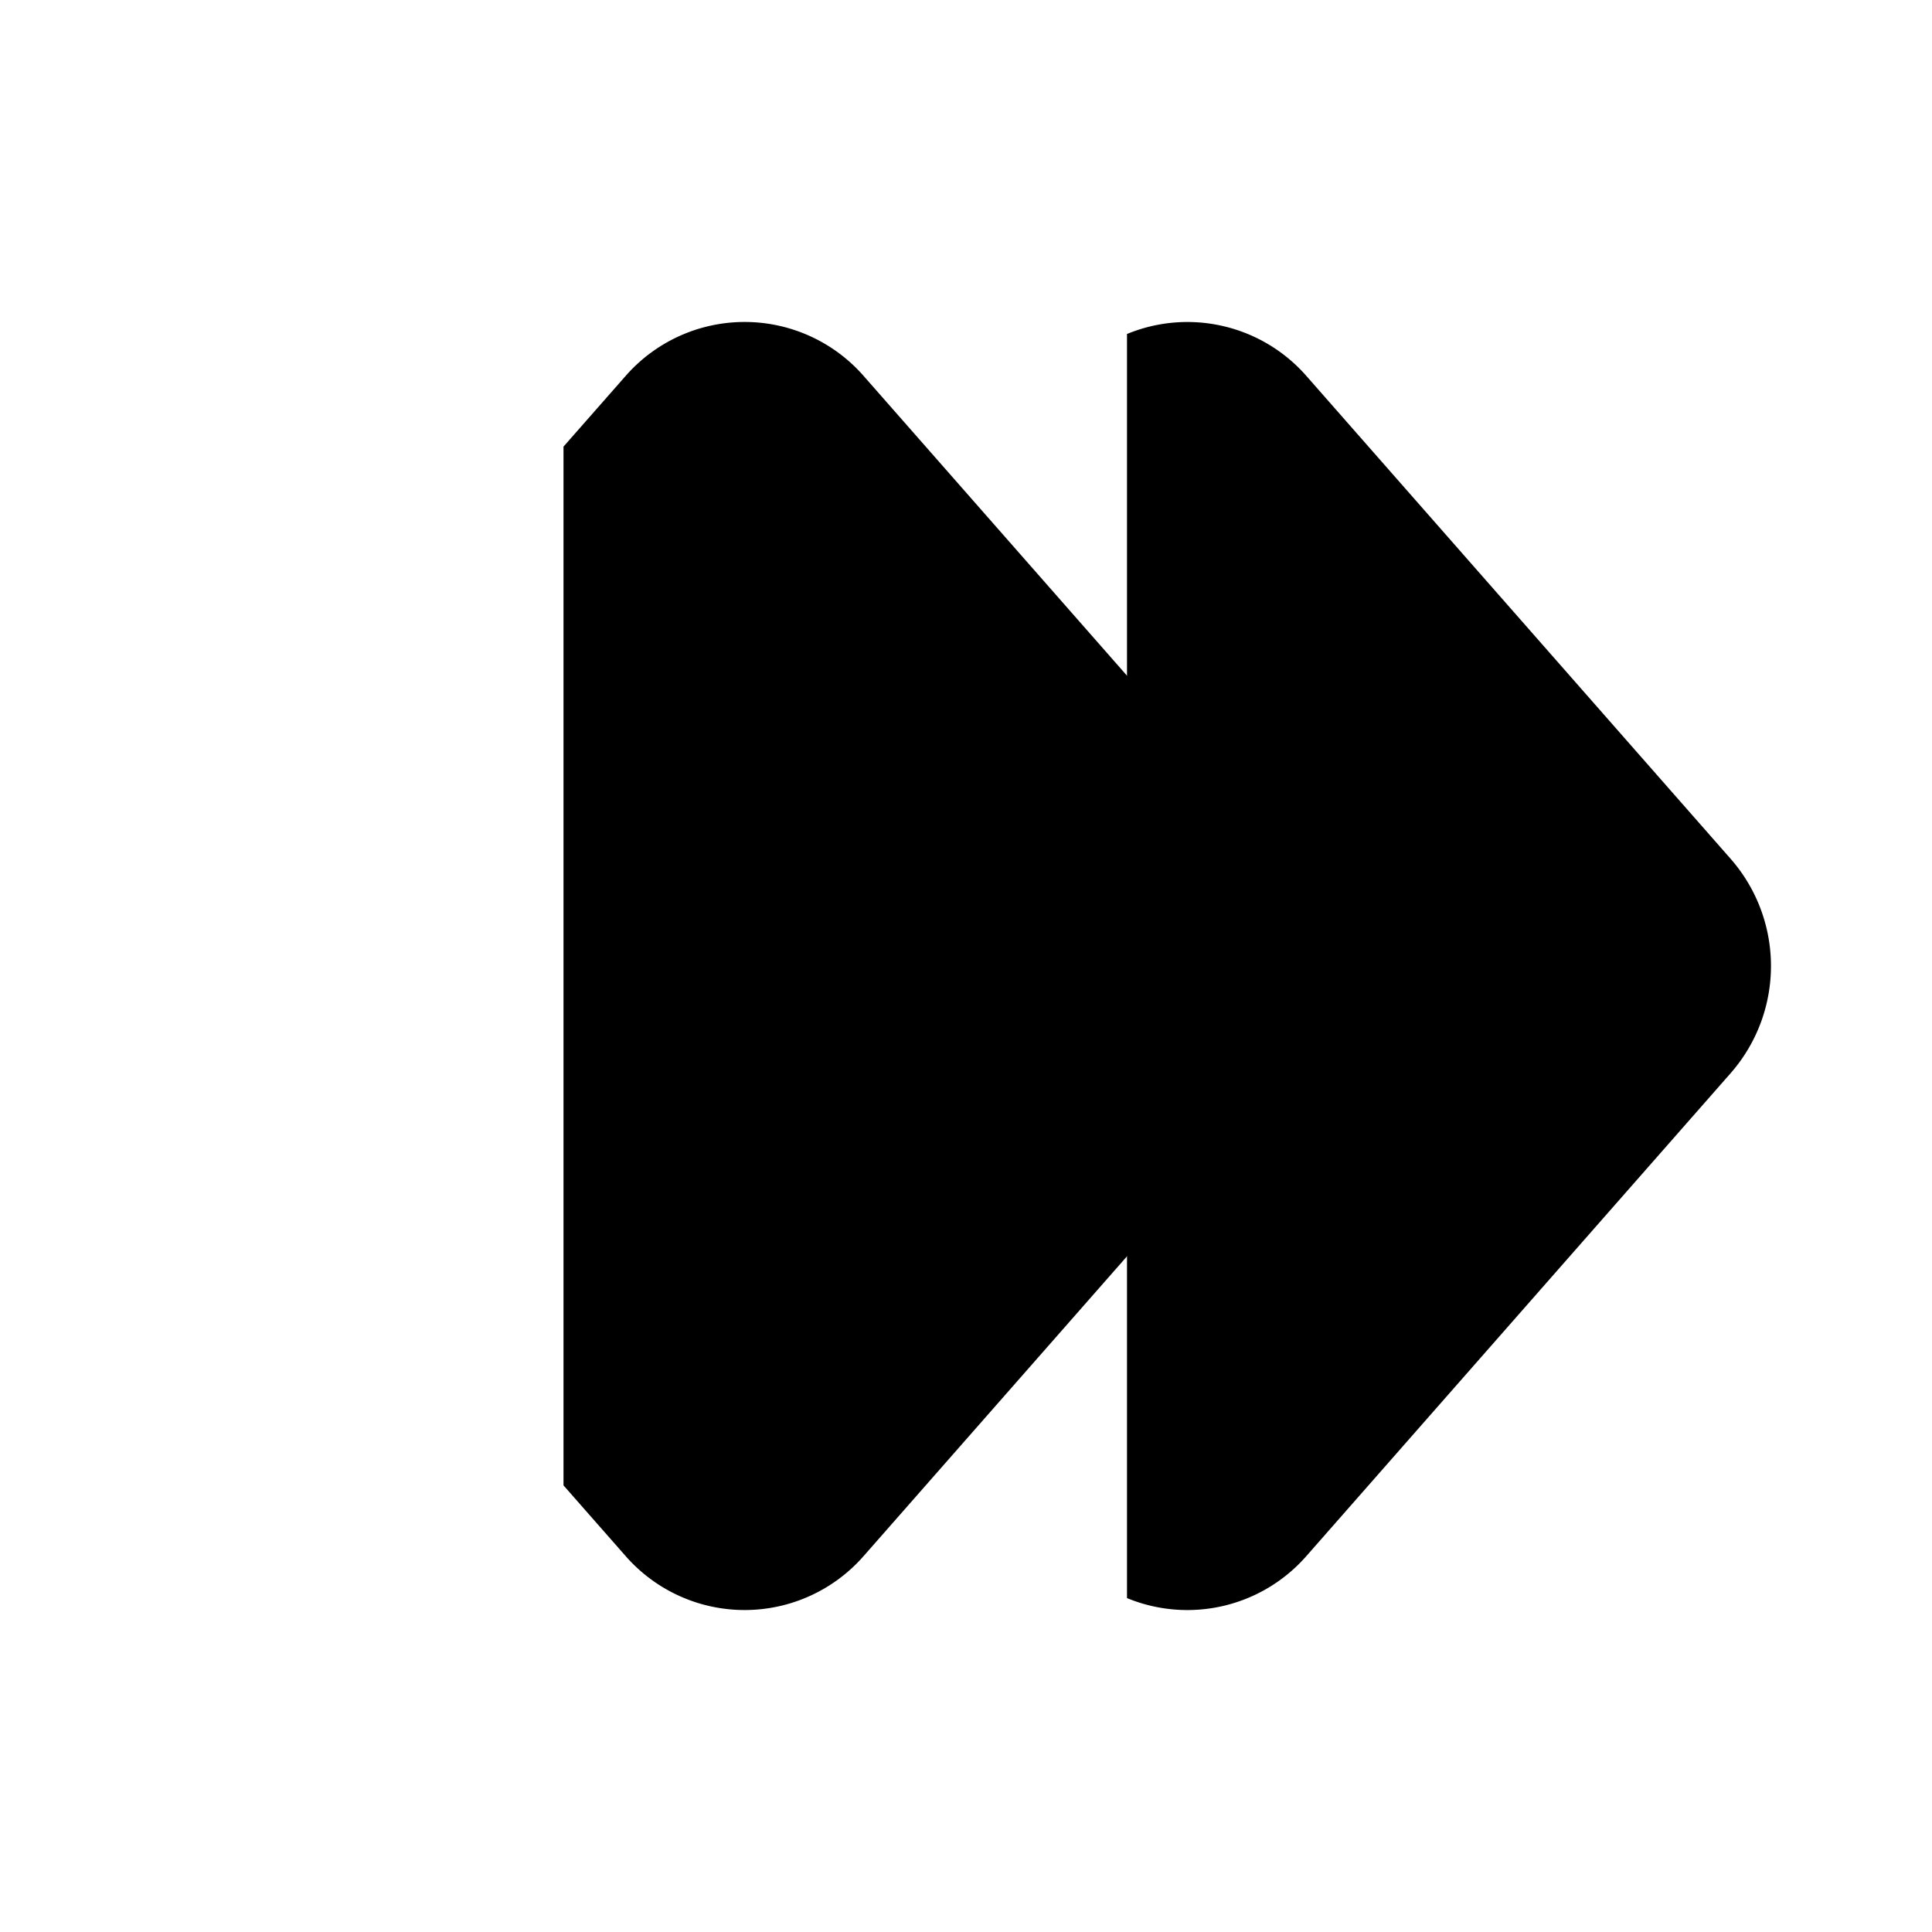 <svg xmlns="http://www.w3.org/2000/svg" viewBox="0 0 24 24"><path d="m7 5.548.77-.876a1.965 1.965 0 0 1 2.96 0L16 10.67a2.02 2.02 0 0 1 0 2.66l-5.27 5.998a1.965 1.965 0 0 1-2.96 0L7 18.452"/><path d="M14 4.149a1.965 1.965 0 0 1 2.23.523l5.27 5.998a2.02 2.02 0 0 1 0 2.66l-5.27 5.998a1.965 1.965 0 0 1-2.23.524M5.5 15.5v-7M2 12h7"/></svg>